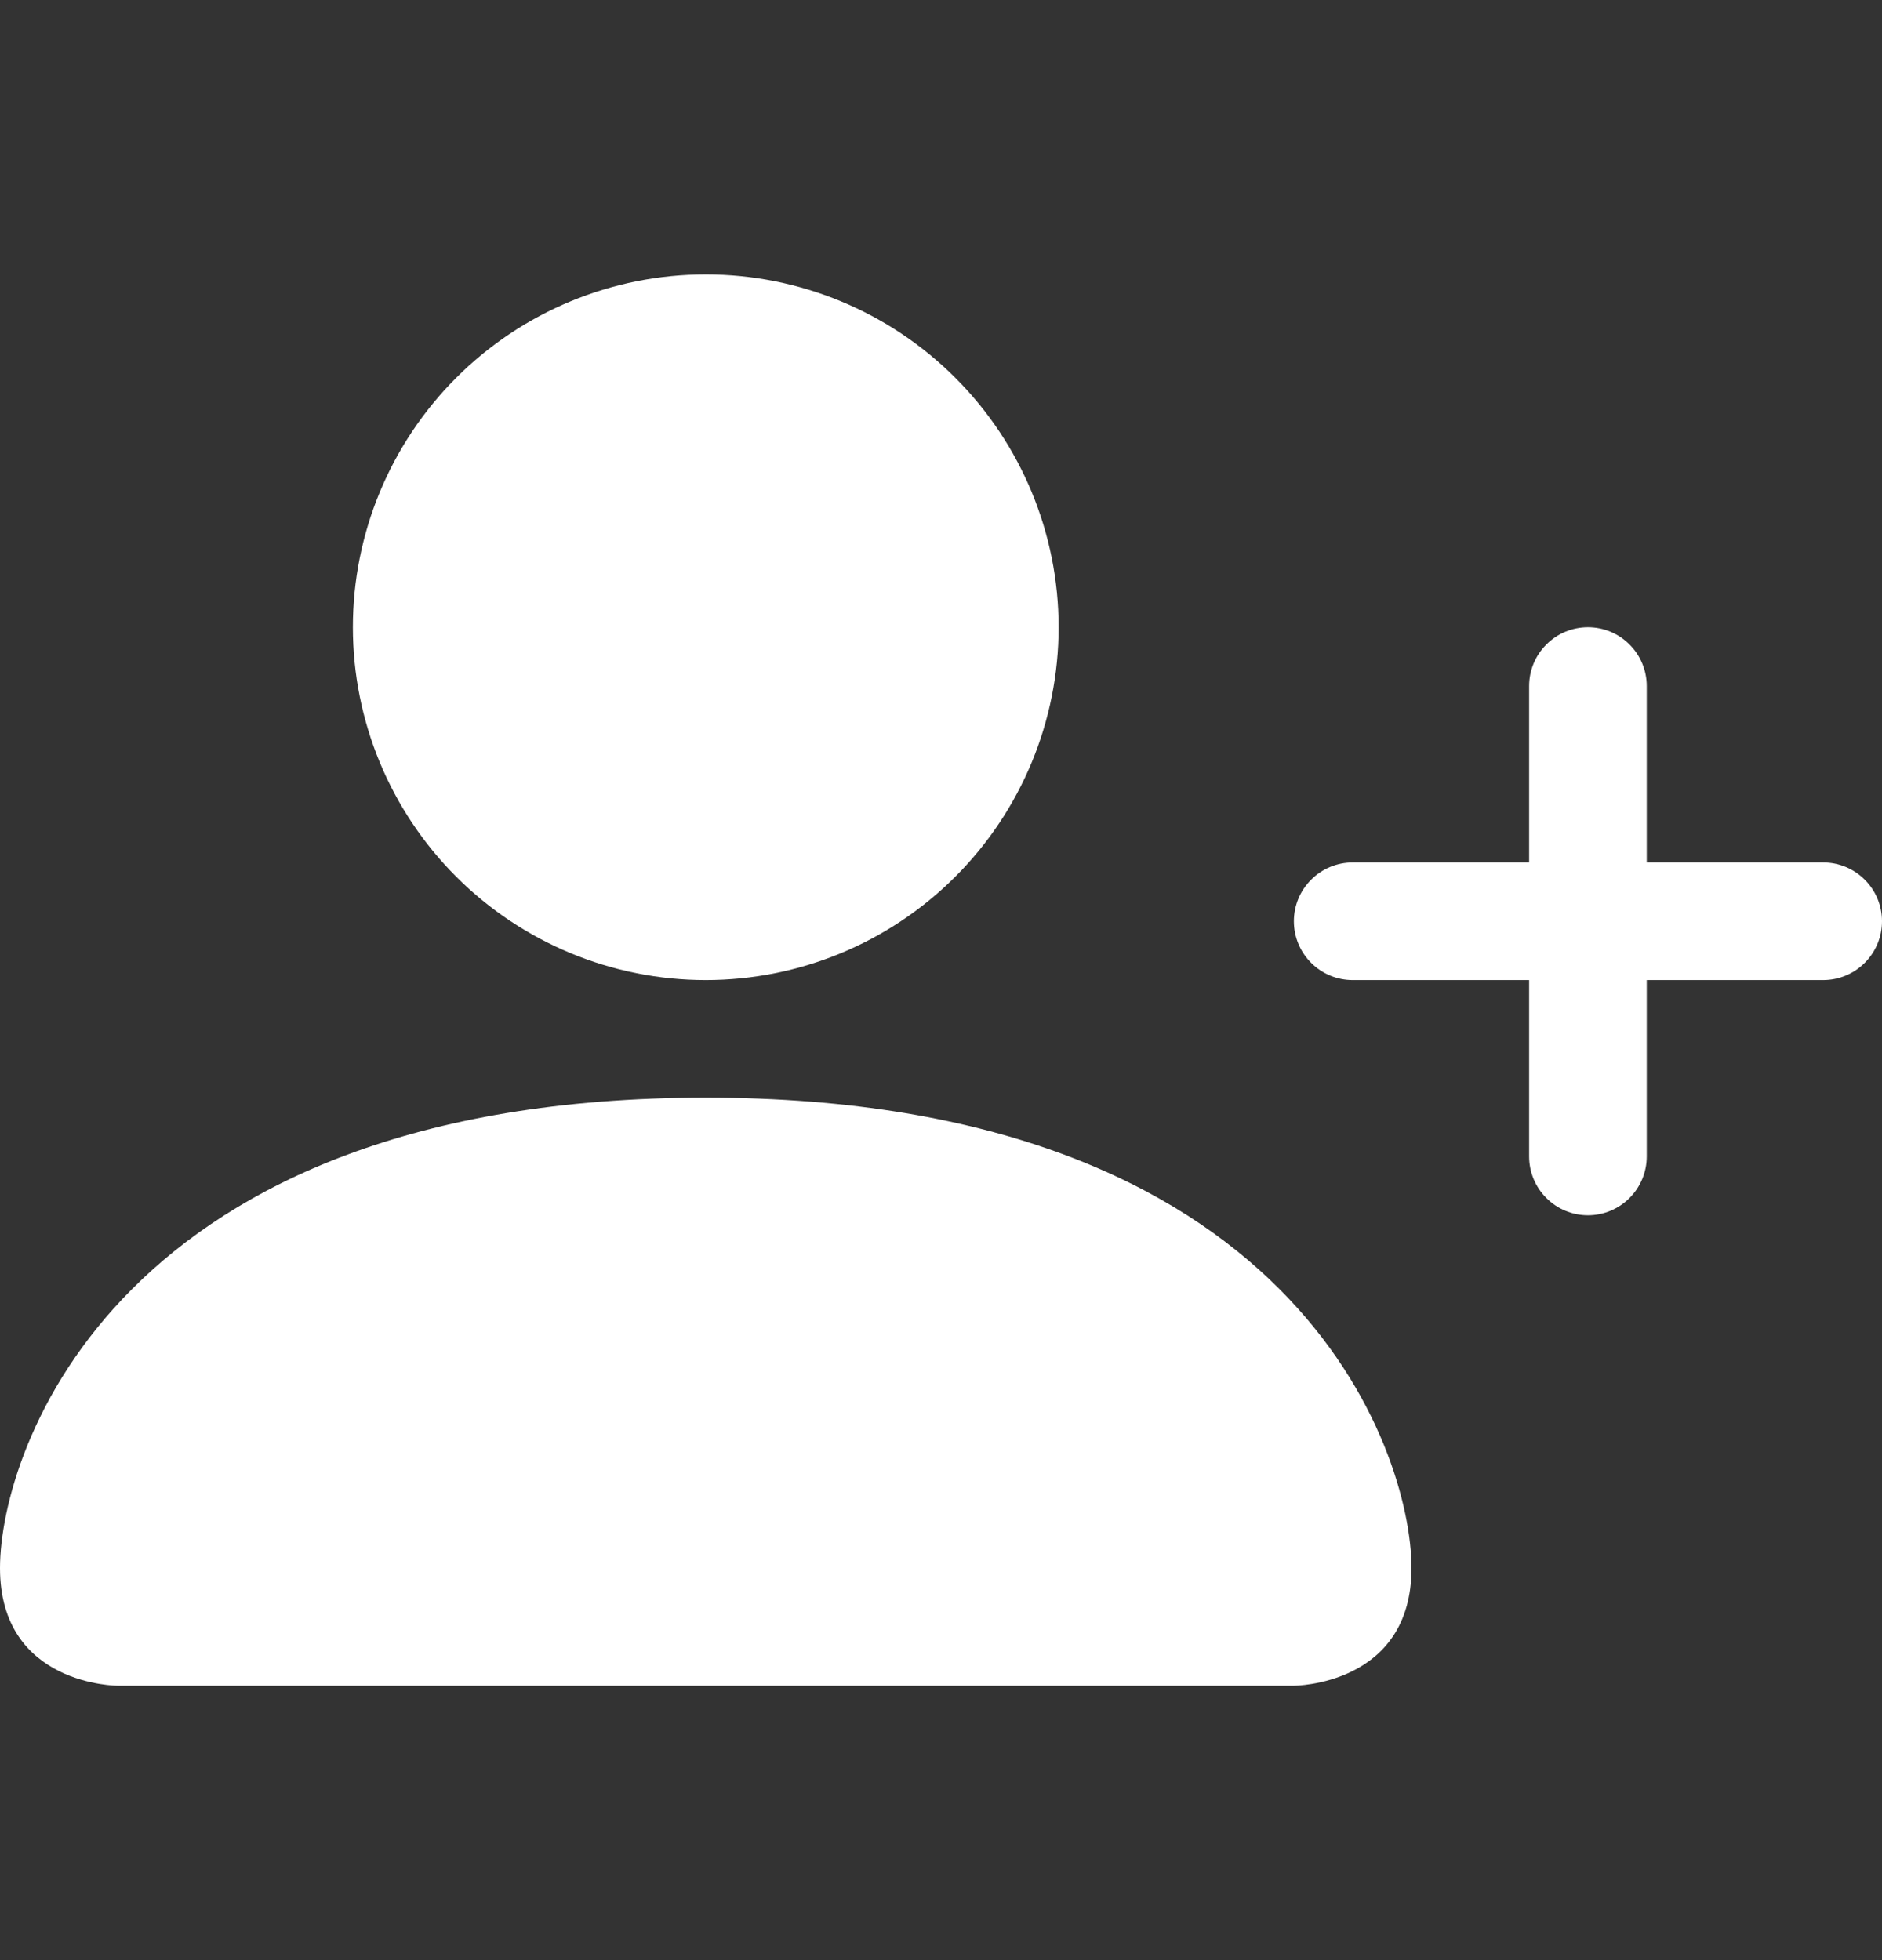 <svg width="24" height="25" viewBox="0 0 24 25" fill="none" xmlns="http://www.w3.org/2000/svg">
<rect x="0" y="0" width="24" height="25" fill="#333333" stroke="none"/>
<path d="M1.5 21.5C1.5 21.5 0 21.5 0 20C0 18.5 1.5 14 9 14C16.5 14 18 18.5 18 20C18 21.5 16.5 21.5 16.5 21.5H1.5ZM9 12.5C10.194 12.5 11.338 12.026 12.182 11.182C13.026 10.338 13.5 9.193 13.5 8C13.5 6.807 13.026 5.662 12.182 4.818C11.338 3.974 10.194 3.5 9 3.5C7.807 3.5 6.662 3.974 5.818 4.818C4.974 5.662 4.5 6.807 4.5 8C4.5 9.193 4.974 10.338 5.818 11.182C6.662 12.026 7.807 12.5 9 12.5Z" fill="#fff"/>
<path fill-rule="evenodd" clip-rule="evenodd" d="M20.25 8C20.449 8 20.64 8.079 20.78 8.22C20.921 8.36 21 8.551 21 8.75V11H23.25C23.449 11 23.64 11.079 23.78 11.22C23.921 11.36 24 11.551 24 11.75C24 11.949 23.921 12.14 23.78 12.28C23.64 12.421 23.449 12.5 23.25 12.5H21V14.75C21 14.949 20.921 15.14 20.78 15.28C20.64 15.421 20.449 15.5 20.25 15.5C20.051 15.5 19.86 15.421 19.72 15.28C19.579 15.14 19.5 14.949 19.5 14.75V12.5H17.25C17.051 12.5 16.86 12.421 16.72 12.28C16.579 12.14 16.5 11.949 16.5 11.75C16.5 11.551 16.579 11.36 16.72 11.22C16.86 11.079 17.051 11 17.25 11H19.5V8.75C19.5 8.551 19.579 8.36 19.72 8.22C19.86 8.079 20.051 8 20.25 8Z" fill="#fff"/>
</svg>

